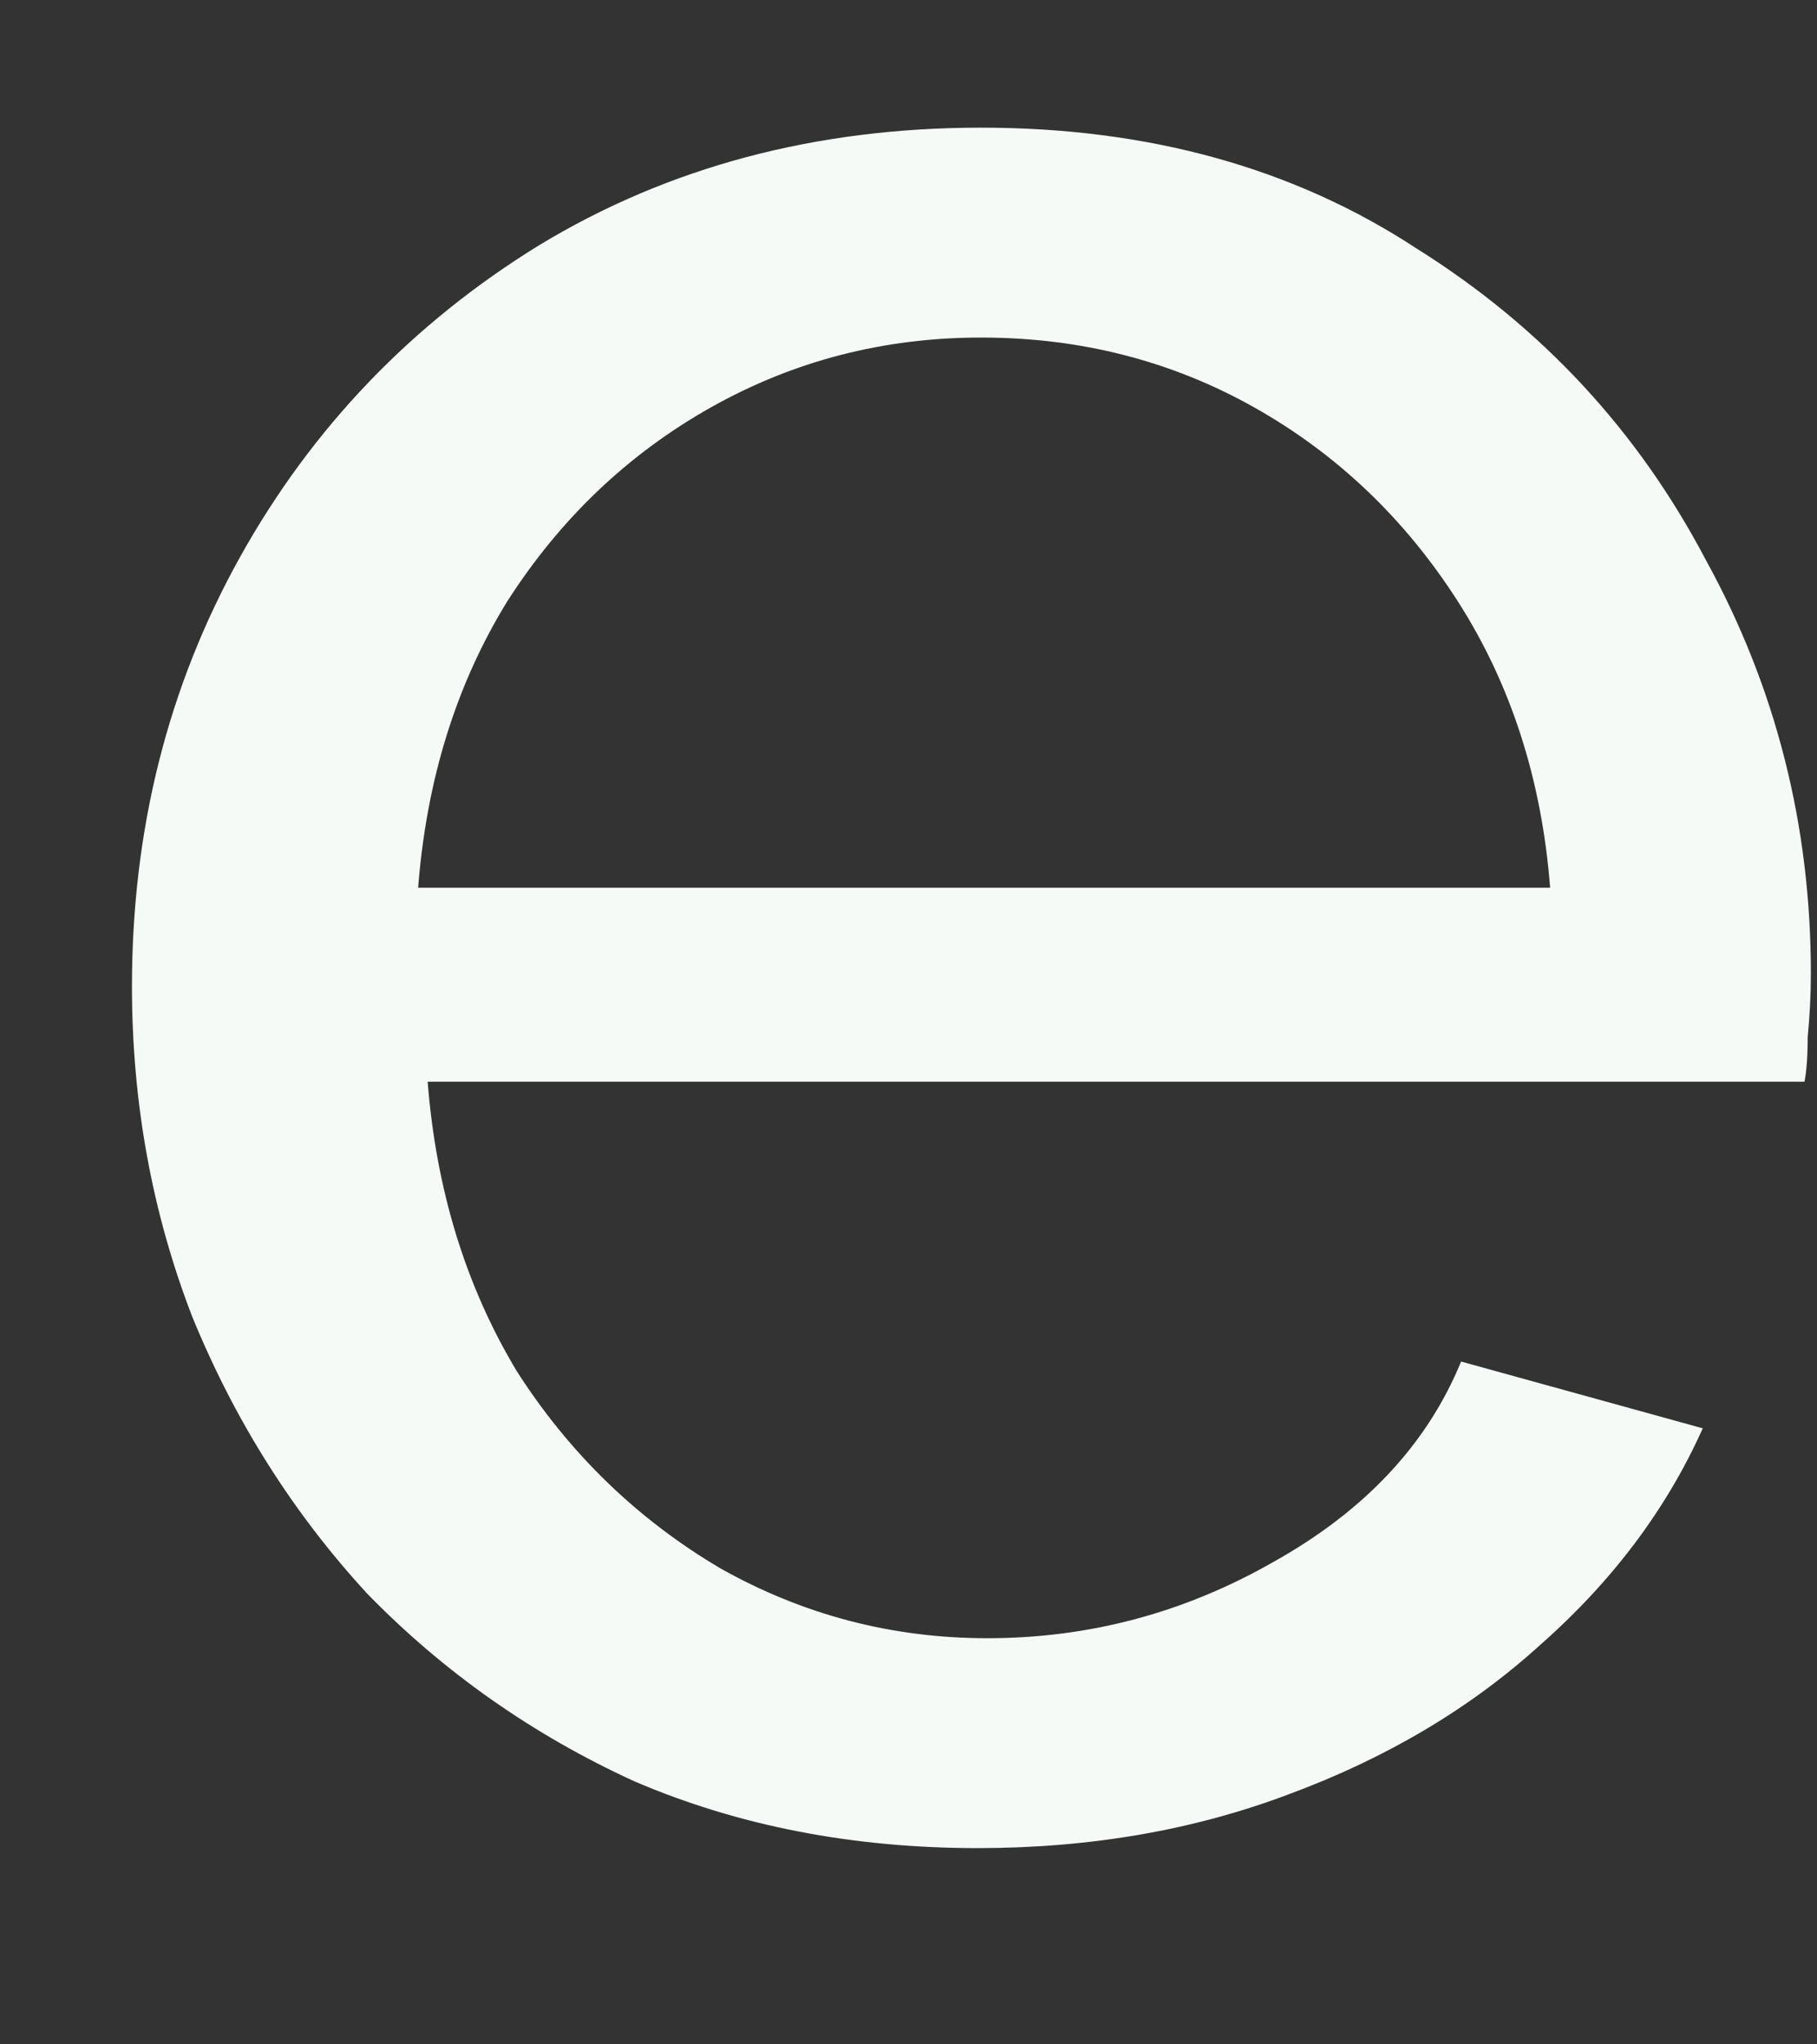<?xml version="1.0" encoding="UTF-8" standalone="no"?><svg width='8' height='9' viewBox='0 0 8 9' fill='none' xmlns='http://www.w3.org/2000/svg'>
<rect x="0" y="0" width="8" height="9" fill="#333333" stroke="none"/>
<path d='M4.305 8.136C3.754 8.136 3.25 8.038 2.793 7.842C2.345 7.637 1.953 7.361 1.617 7.016C1.29 6.661 1.034 6.255 0.847 5.798C0.67 5.341 0.581 4.855 0.581 4.342C0.581 3.651 0.74 3.021 1.057 2.452C1.374 1.883 1.813 1.425 2.373 1.08C2.942 0.735 3.591 0.562 4.319 0.562C5.056 0.562 5.696 0.739 6.237 1.094C6.788 1.439 7.212 1.897 7.511 2.466C7.819 3.026 7.973 3.633 7.973 4.286C7.973 4.379 7.968 4.473 7.959 4.566C7.959 4.65 7.954 4.715 7.945 4.762H1.883C1.92 5.238 2.051 5.663 2.275 6.036C2.508 6.4 2.807 6.689 3.171 6.904C3.535 7.109 3.927 7.212 4.347 7.212C4.795 7.212 5.215 7.1 5.607 6.876C6.008 6.652 6.284 6.358 6.433 5.994L7.497 6.288C7.338 6.643 7.1 6.96 6.783 7.24C6.475 7.52 6.106 7.739 5.677 7.898C5.257 8.057 4.8 8.136 4.305 8.136ZM1.841 3.908H6.825C6.788 3.432 6.652 3.012 6.419 2.648C6.186 2.284 5.887 1.999 5.523 1.794C5.159 1.589 4.758 1.486 4.319 1.486C3.89 1.486 3.493 1.589 3.129 1.794C2.765 1.999 2.466 2.284 2.233 2.648C2.009 3.012 1.878 3.432 1.841 3.908Z' fill='#F5FAF7'/>
</svg>
